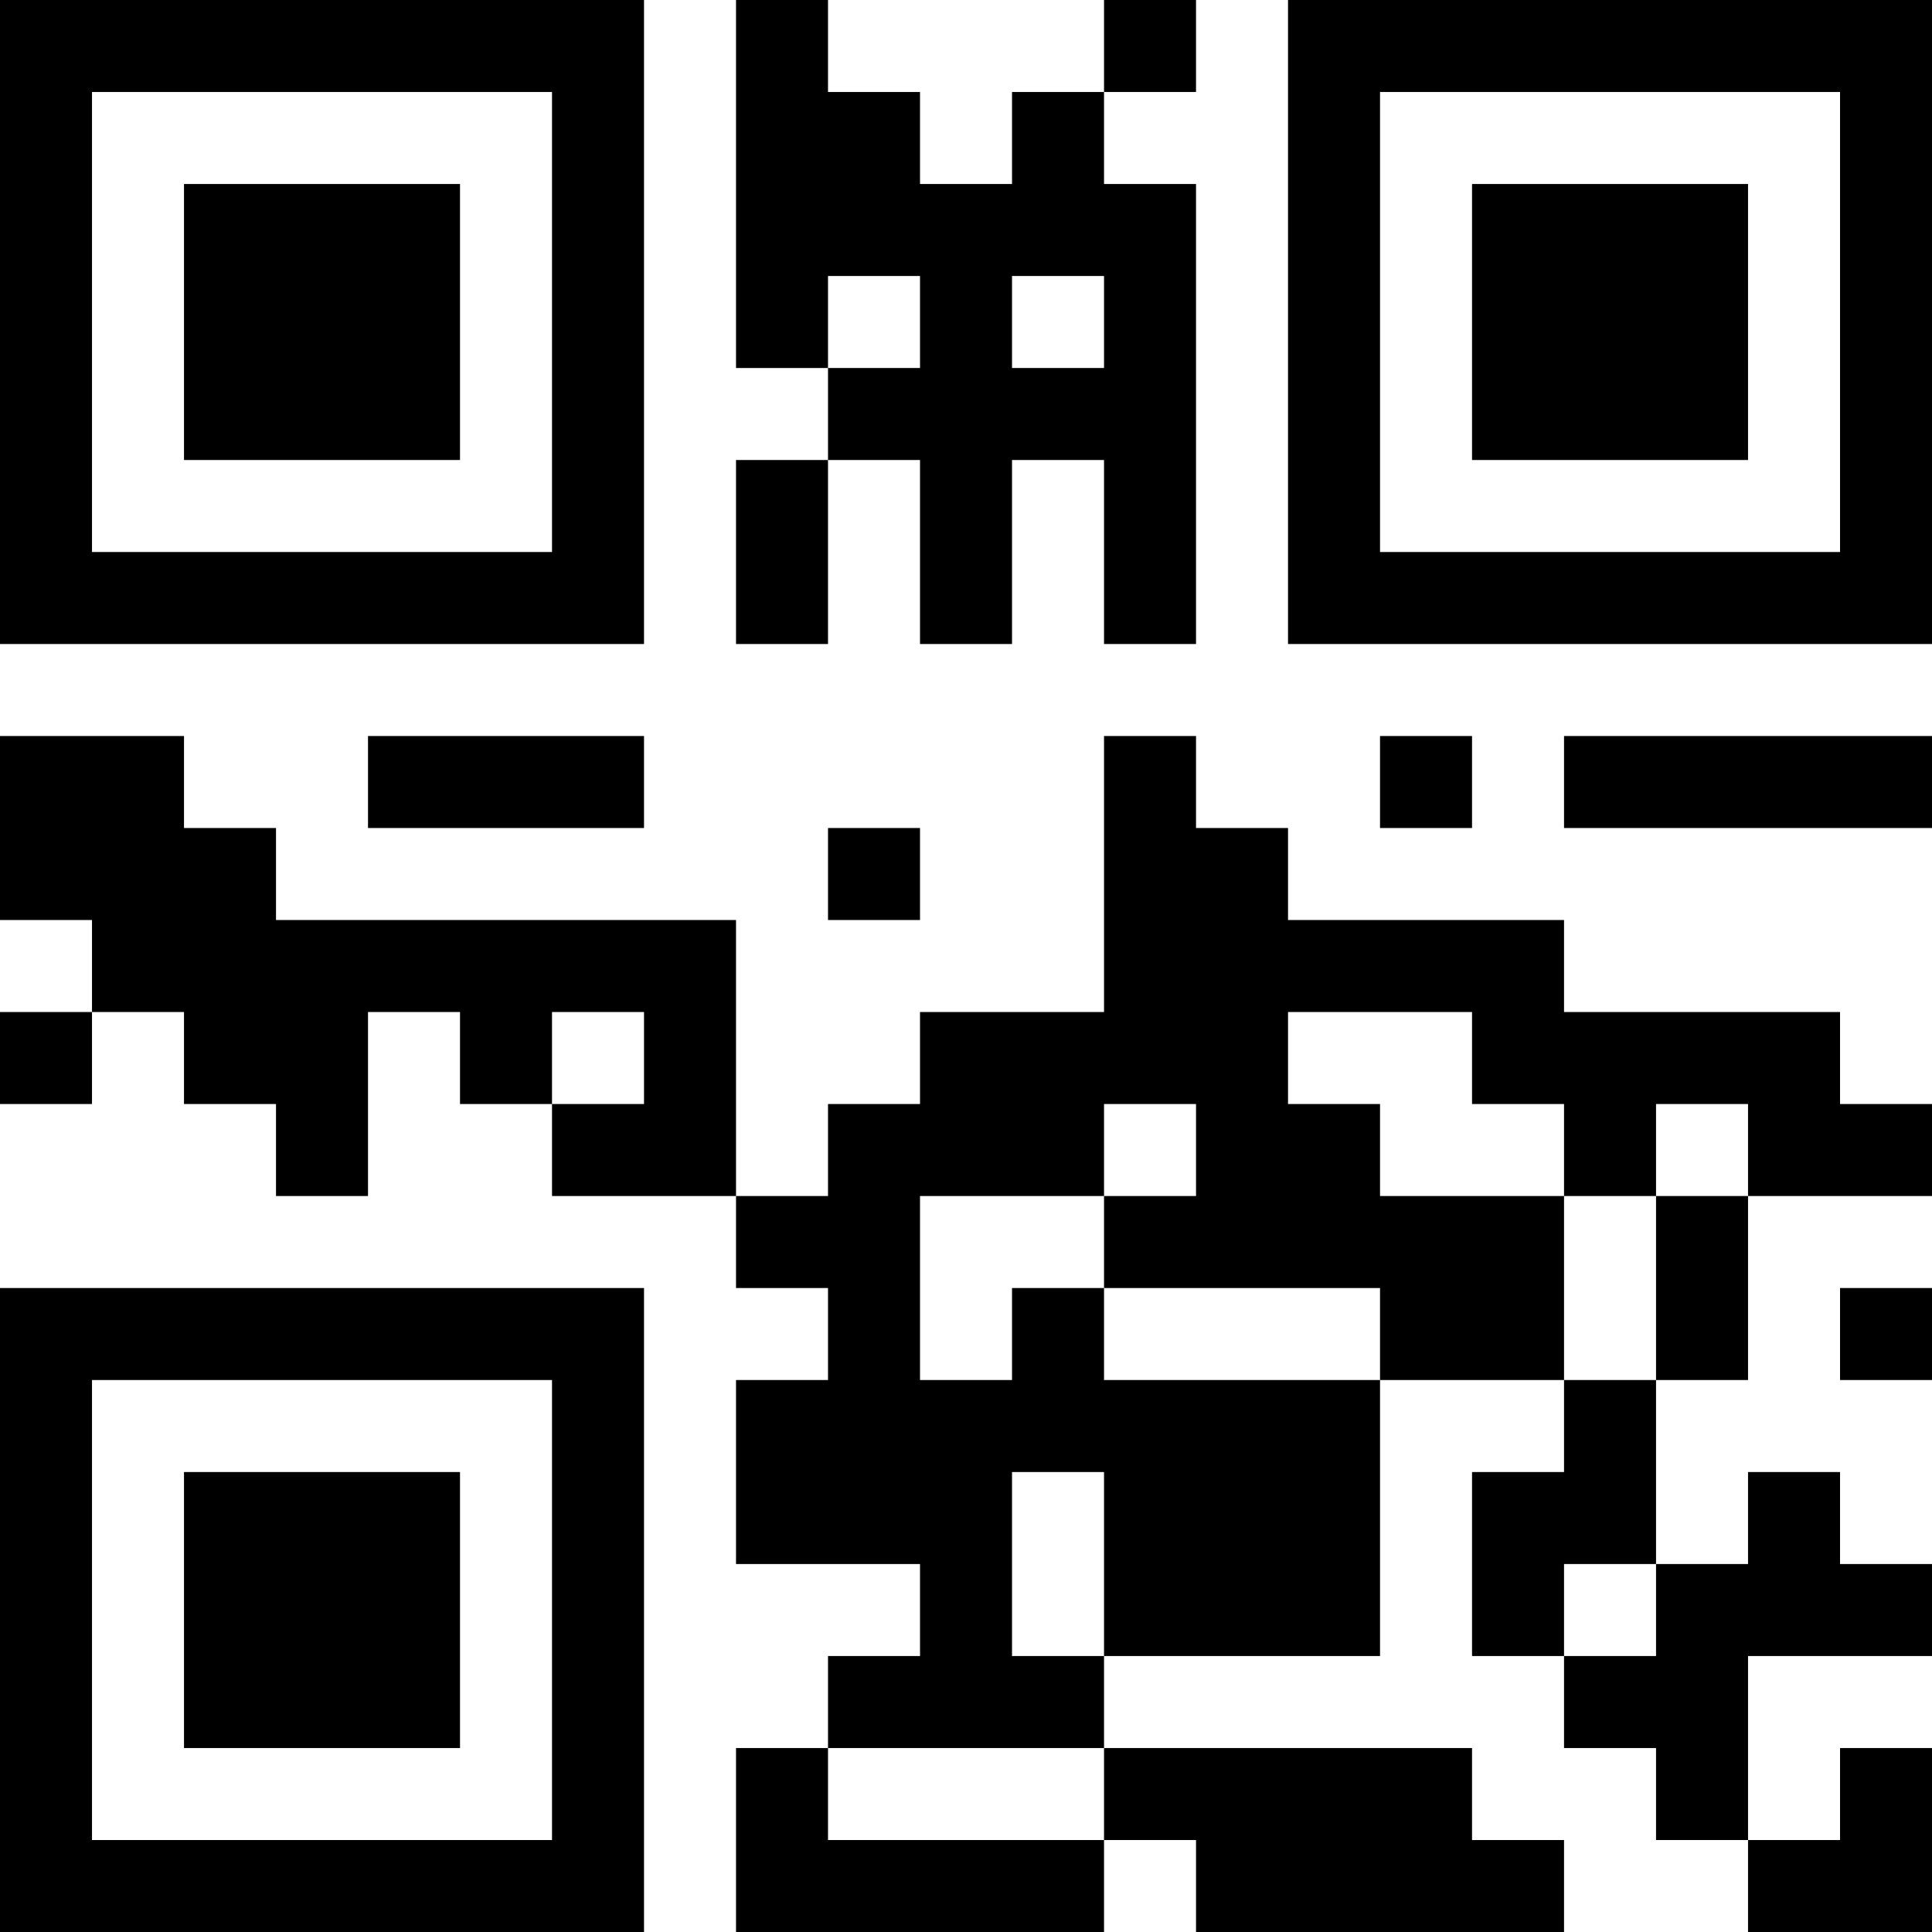 <?xml version="1.0" encoding="UTF-8"?>
<svg xmlns="http://www.w3.org/2000/svg" version="1.1" width="100" height="100" viewBox="0 0 100 100"><rect x="0" y="0" width="100" height="100" fill="#ffffff"/><g transform="scale(4.762)"><g transform="translate(0,0)"><path fill-rule="evenodd" d="M8 0L8 4L9 4L9 5L8 5L8 7L9 7L9 5L10 5L10 7L11 7L11 5L12 5L12 7L13 7L13 2L12 2L12 1L13 1L13 0L12 0L12 1L11 1L11 2L10 2L10 1L9 1L9 0ZM9 3L9 4L10 4L10 3ZM11 3L11 4L12 4L12 3ZM0 8L0 10L1 10L1 11L0 11L0 12L1 12L1 11L2 11L2 12L3 12L3 13L4 13L4 11L5 11L5 12L6 12L6 13L8 13L8 14L9 14L9 15L8 15L8 17L10 17L10 18L9 18L9 19L8 19L8 21L12 21L12 20L13 20L13 21L17 21L17 20L16 20L16 19L12 19L12 18L15 18L15 15L17 15L17 16L16 16L16 18L17 18L17 19L18 19L18 20L19 20L19 21L21 21L21 19L20 19L20 20L19 20L19 18L21 18L21 17L20 17L20 16L19 16L19 17L18 17L18 15L19 15L19 13L21 13L21 12L20 12L20 11L17 11L17 10L14 10L14 9L13 9L13 8L12 8L12 11L10 11L10 12L9 12L9 13L8 13L8 10L3 10L3 9L2 9L2 8ZM4 8L4 9L7 9L7 8ZM15 8L15 9L16 9L16 8ZM17 8L17 9L21 9L21 8ZM9 9L9 10L10 10L10 9ZM6 11L6 12L7 12L7 11ZM14 11L14 12L15 12L15 13L17 13L17 15L18 15L18 13L19 13L19 12L18 12L18 13L17 13L17 12L16 12L16 11ZM12 12L12 13L10 13L10 15L11 15L11 14L12 14L12 15L15 15L15 14L12 14L12 13L13 13L13 12ZM20 14L20 15L21 15L21 14ZM11 16L11 18L12 18L12 16ZM17 17L17 18L18 18L18 17ZM9 19L9 20L12 20L12 19ZM0 0L0 7L7 7L7 0ZM1 1L1 6L6 6L6 1ZM2 2L2 5L5 5L5 2ZM14 0L14 7L21 7L21 0ZM15 1L15 6L20 6L20 1ZM16 2L16 5L19 5L19 2ZM0 14L0 21L7 21L7 14ZM1 15L1 20L6 20L6 15ZM2 16L2 19L5 19L5 16Z" fill="#000000"/></g></g></svg>
